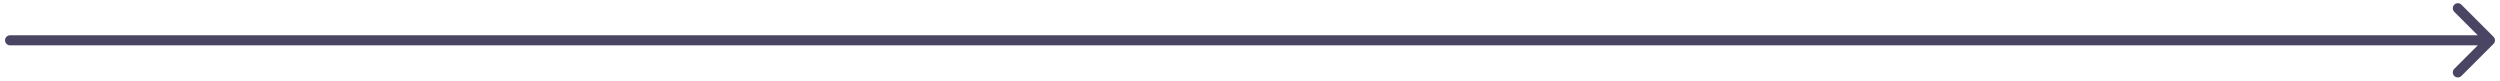 <svg width="248" height="8" viewBox="0 0 248 8" fill="none" xmlns="http://www.w3.org/2000/svg">
<path d="M1 3.5C0.724 3.5 0.5 3.724 0.5 4C0.5 4.276 0.724 4.5 1 4.5L1 3.5ZM247.354 4.354C247.549 4.158 247.549 3.842 247.354 3.646L244.172 0.464C243.976 0.269 243.66 0.269 243.464 0.464C243.269 0.66 243.269 0.976 243.464 1.172L246.293 4L243.464 6.828C243.269 7.024 243.269 7.34 243.464 7.536C243.66 7.731 243.976 7.731 244.172 7.536L247.354 4.354ZM1 4.5L247 4.5L247 3.5L1 3.5L1 4.5Z" fill="#494563"/>
</svg>
